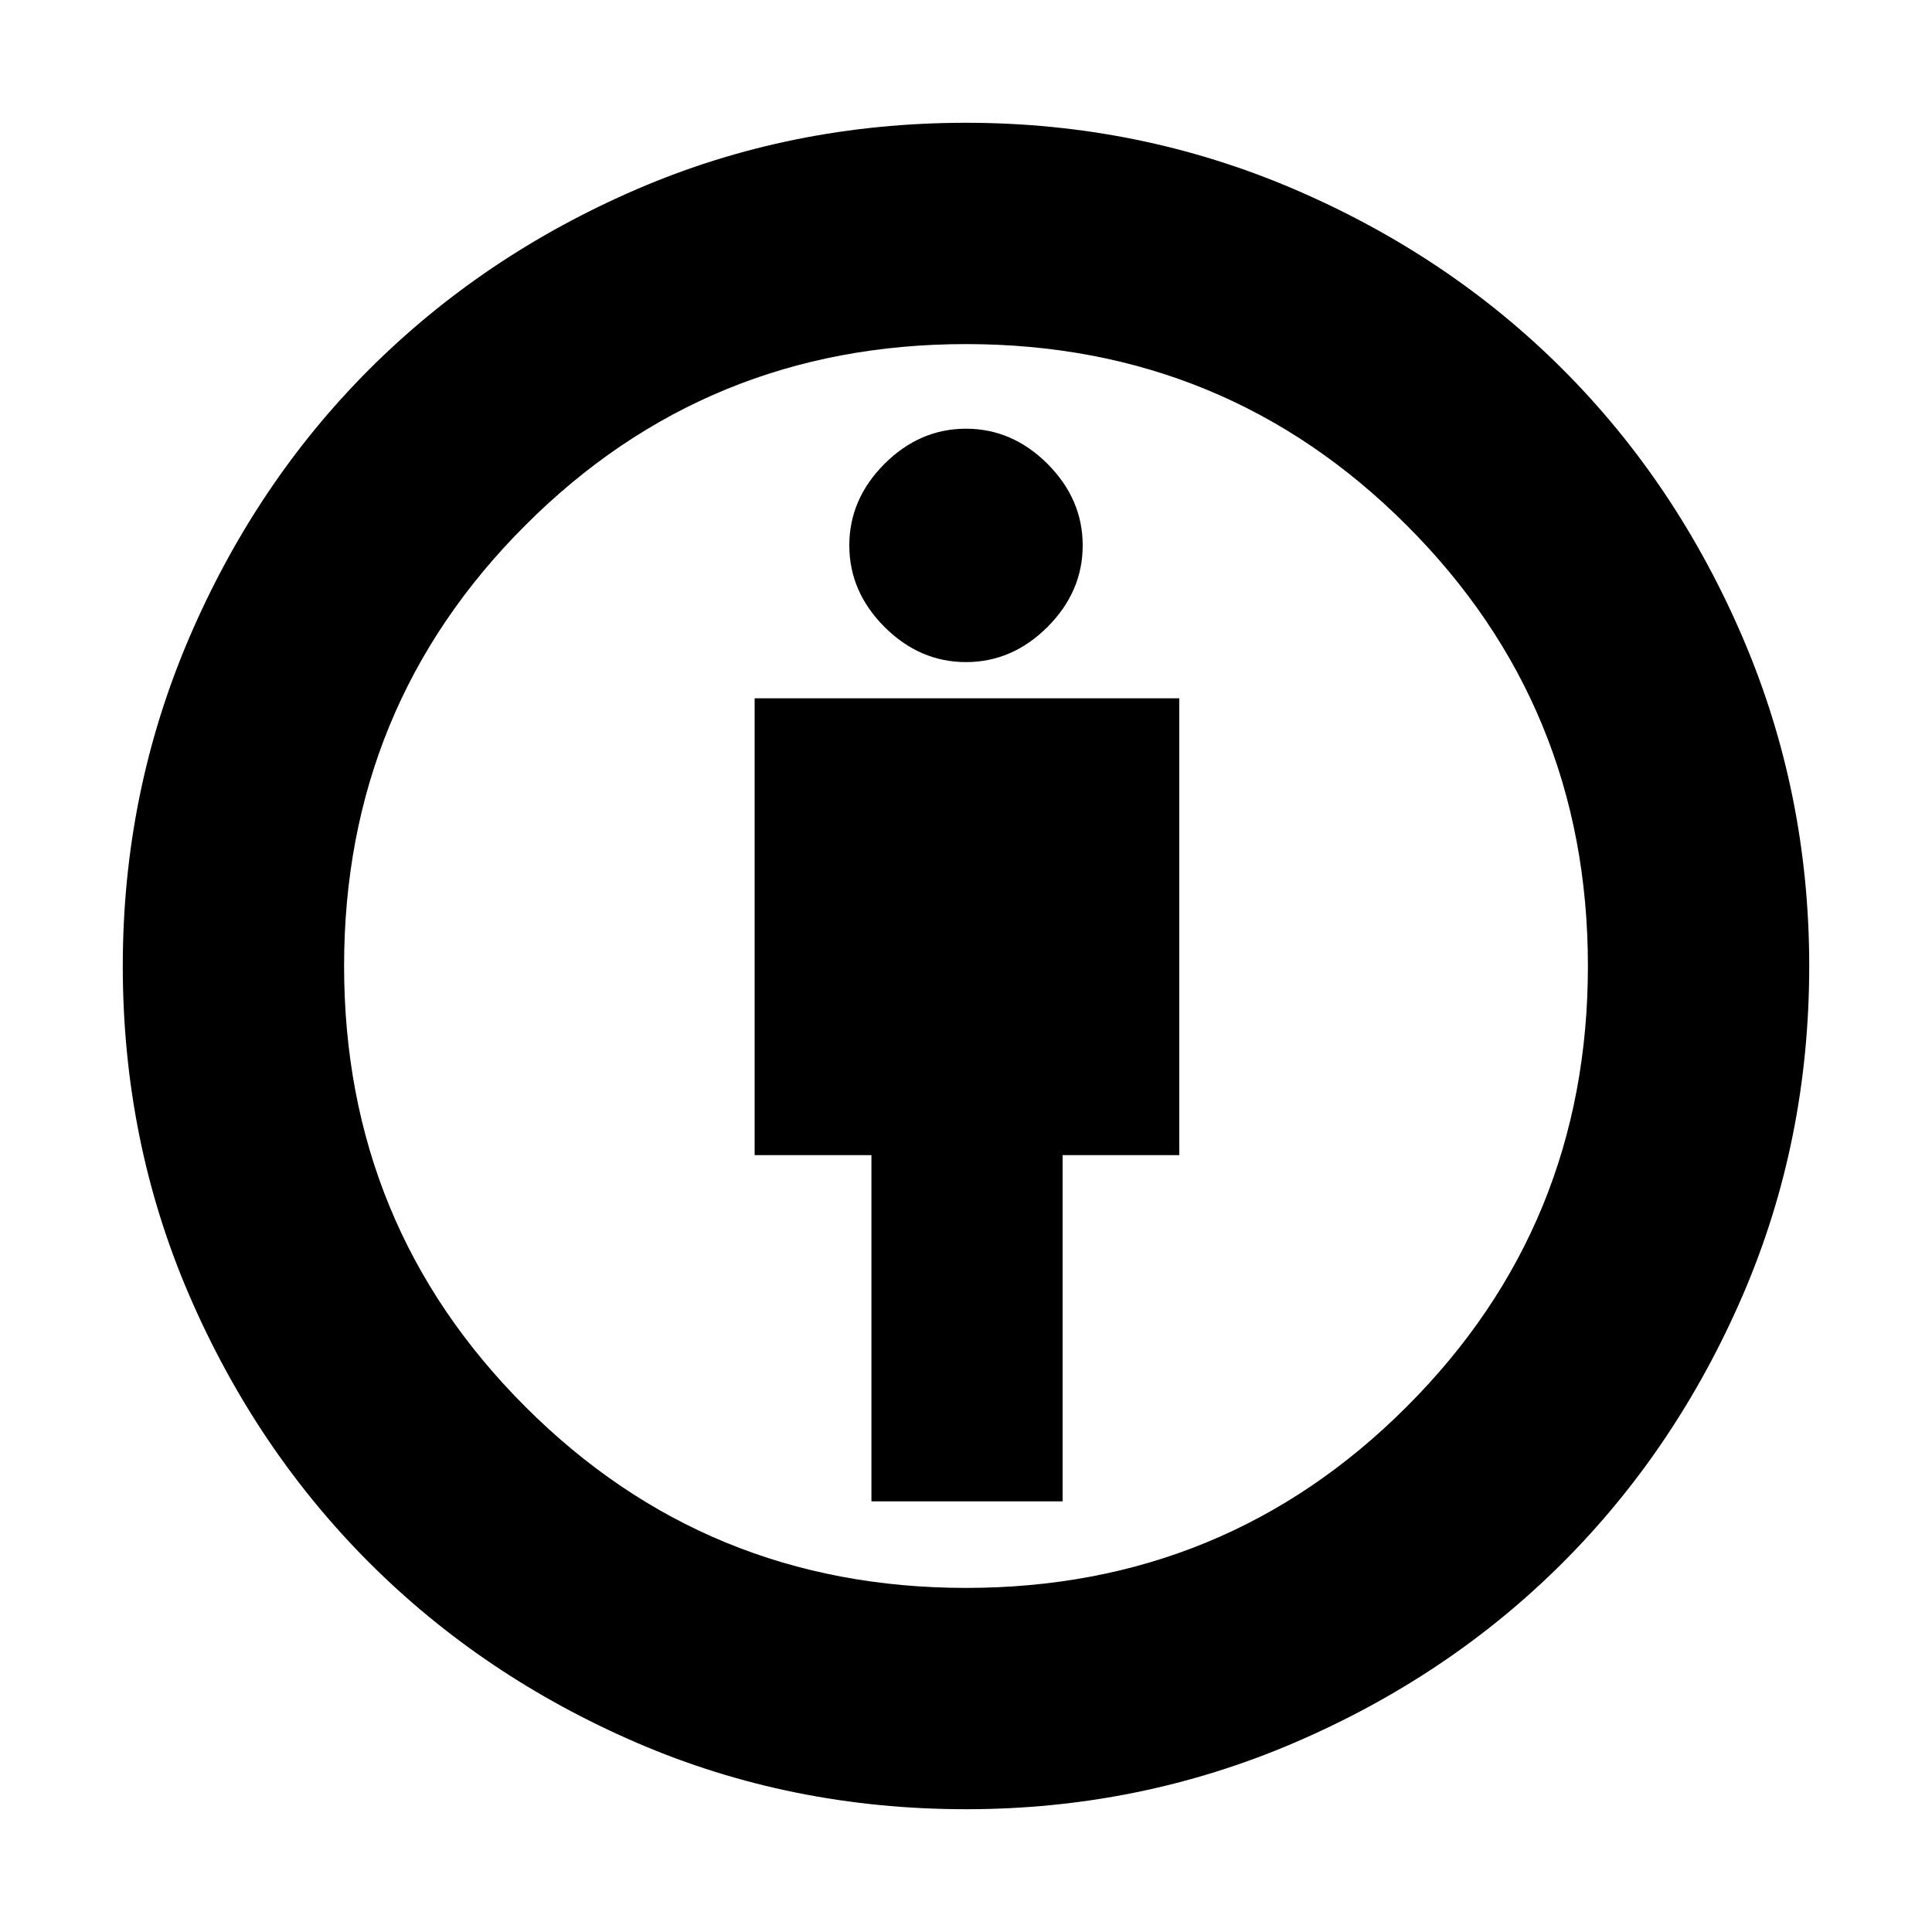 <svg xmlns="http://www.w3.org/2000/svg" height="20" width="20"><path d="M9.021 15.542H11v-3.584h1.208V7.229H7.812v4.729h1.209ZM10 18.729q-1.812 0-3.406-.687Q5 17.354 3.823 16.177 2.646 15 1.958 13.406 1.271 11.812 1.271 10q0-1.792.687-3.396Q2.646 5 3.823 3.823t2.771-1.865Q8.188 1.271 10 1.271q1.792 0 3.396.687 1.604.688 2.781 1.865t1.865 2.781q.687 1.604.687 3.396 0 1.812-.687 3.406-.688 1.594-1.865 2.771-1.177 1.177-2.781 1.865-1.604.687-3.396.687Zm0-2.291q2.688 0 4.562-1.876 1.876-1.874 1.876-4.562t-1.876-4.562Q12.688 3.562 10 3.562T5.438 5.438Q3.562 7.312 3.562 10t1.876 4.562Q7.312 16.438 10 16.438Zm0-9.584q.479 0 .844-.364.364-.365.364-.844t-.364-.844q-.365-.364-.844-.364t-.844.364q-.364.365-.364.844t.364.844q.365.364.844.364ZM10 10Z"/></svg>
